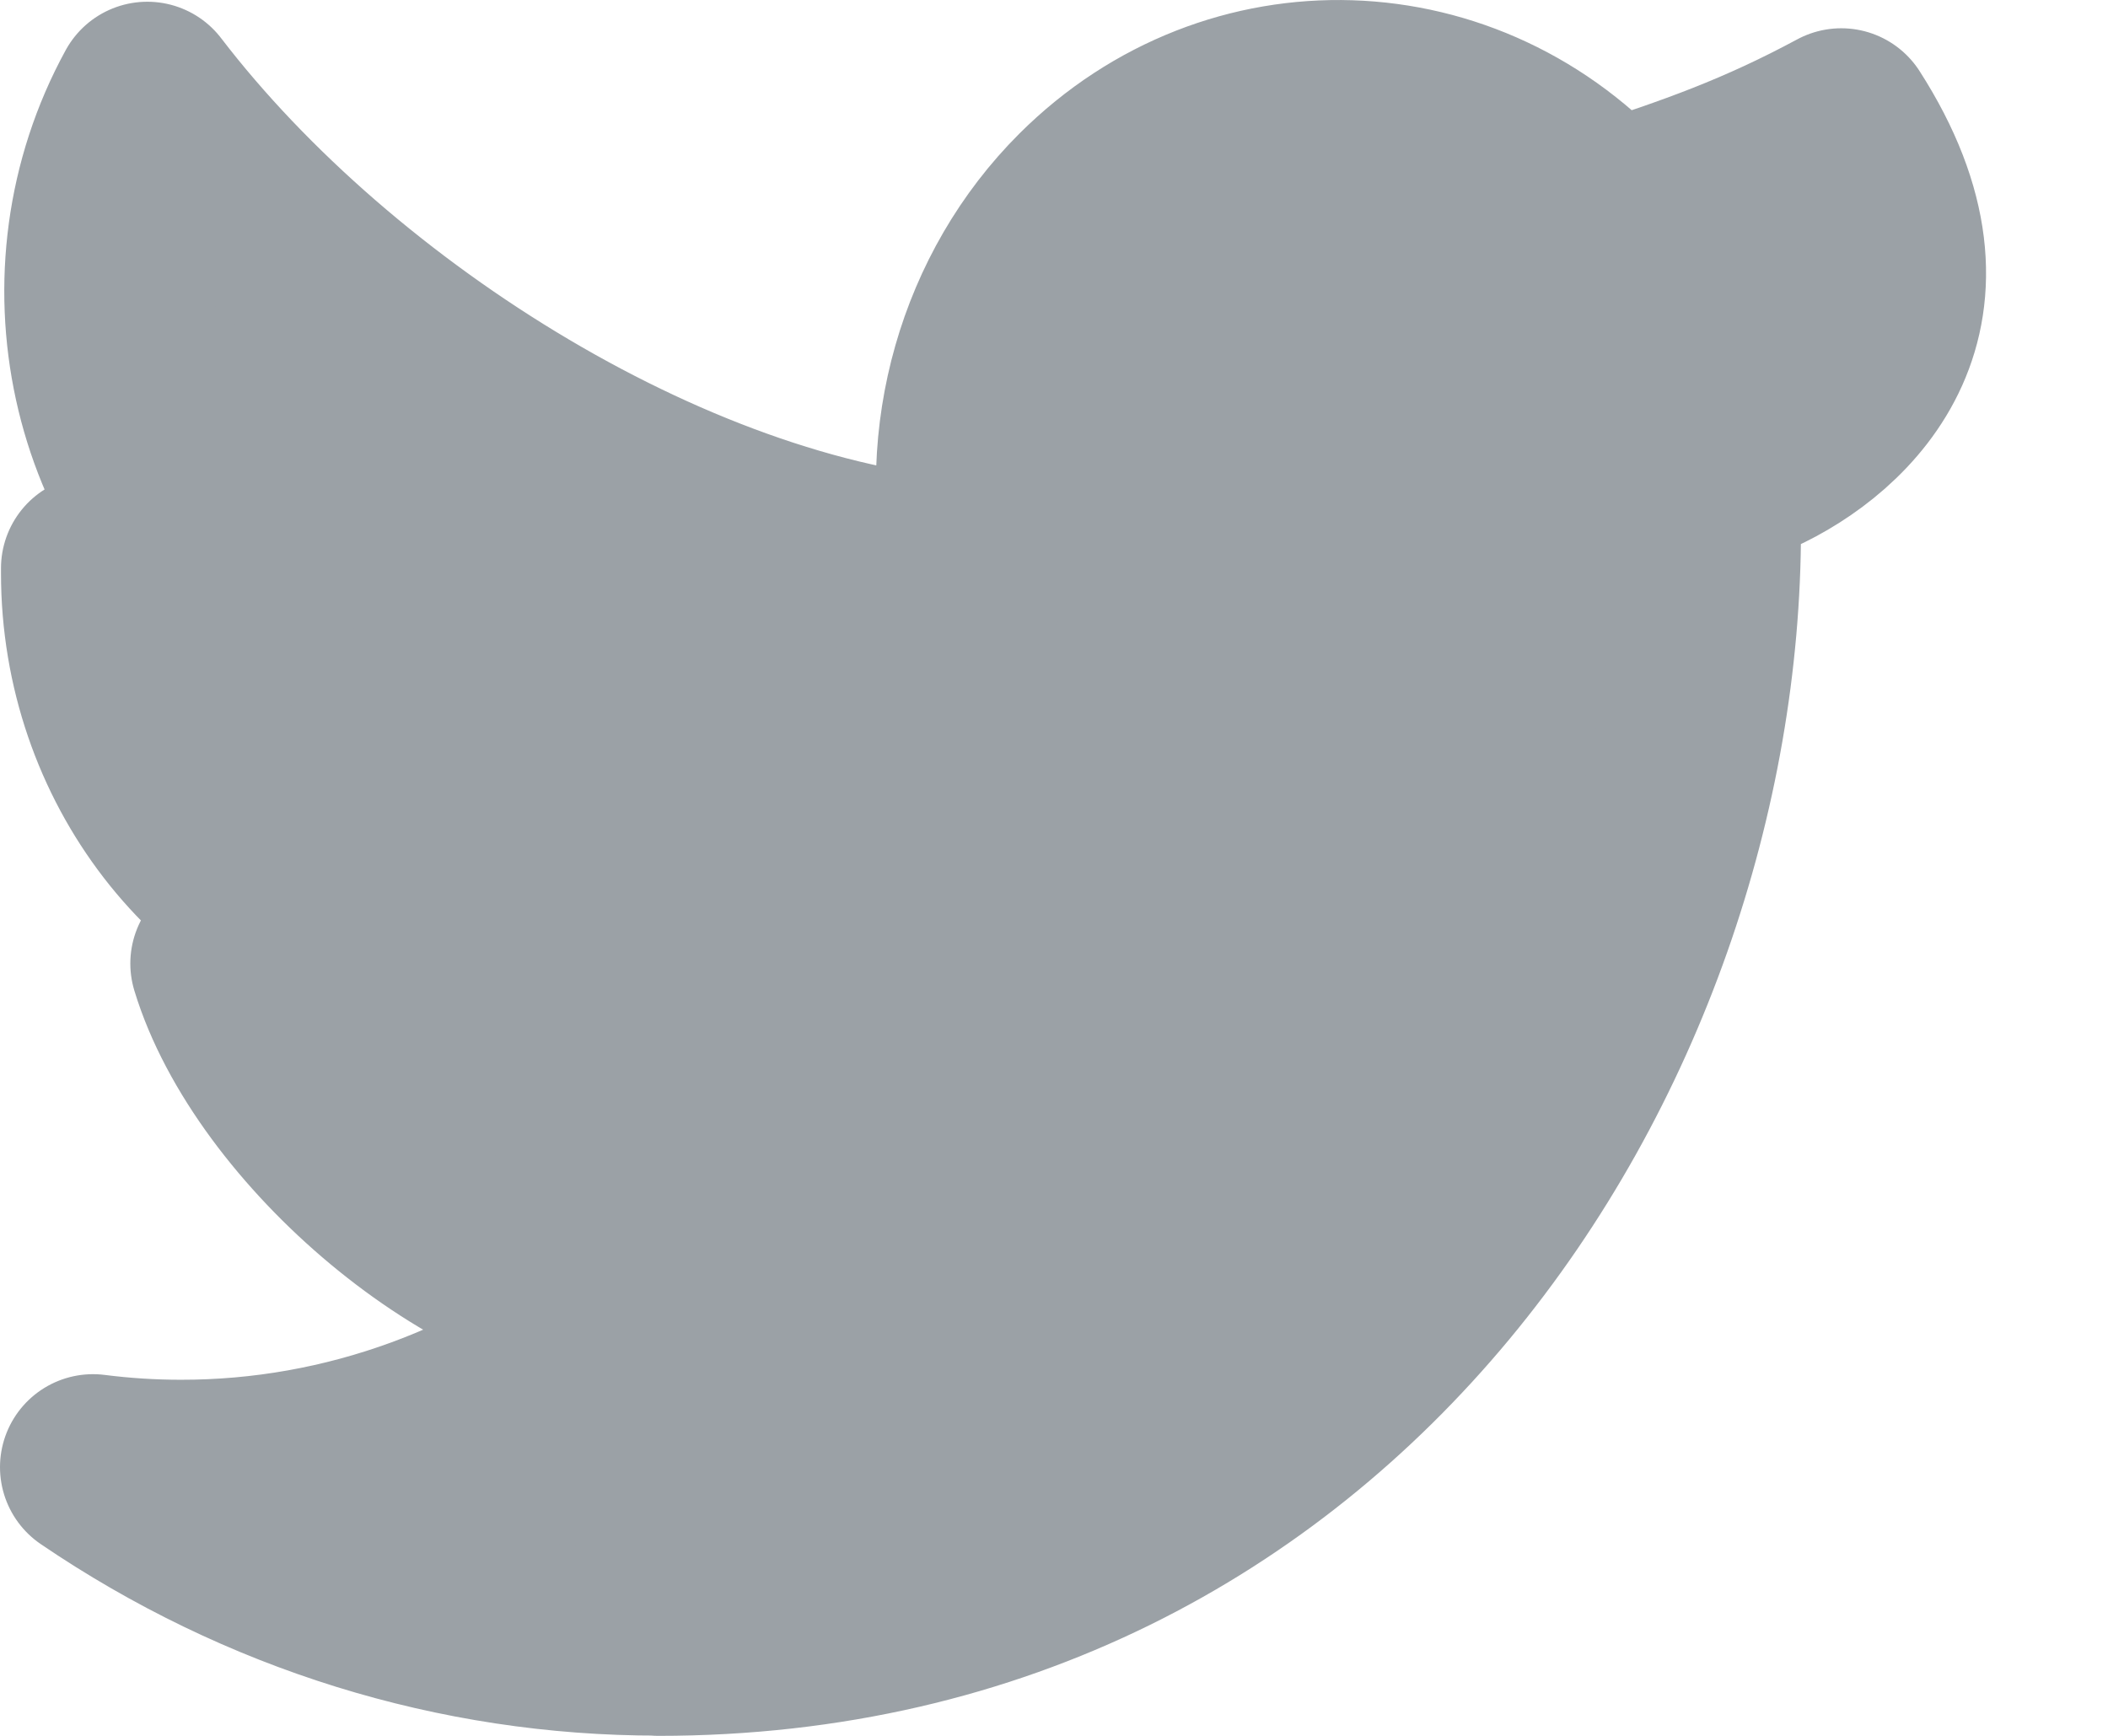 <svg width="17" height="14" viewBox="0 0 17 14" fill="none" xmlns="http://www.w3.org/2000/svg">
<path d="M5.31 13.25C10.782 13.25 13.774 8.44 13.774 4.27C13.774 4.037 13.94 3.83 14.152 3.734C14.88 3.404 15.825 2.499 14.849 0.978C14.203 1.326 13.672 1.516 12.96 1.744C11.834 0.474 9.95 0.413 8.751 1.608C7.979 2.378 7.651 3.527 7.891 4.623C5.499 4.496 2.698 2.736 1.188 0.764C0.398 2.206 0.801 4.051 2.108 4.978C1.635 4.963 1.172 4.827 0.758 4.583V4.623C0.758 6.125 1.757 7.419 3.144 7.717C2.707 7.843 2.247 7.862 1.801 7.771C2.191 9.057 3.88 10.499 5.153 10.524C4.099 11.403 2.798 11.88 1.458 11.878C1.221 11.878 0.985 11.863 0.75 11.833C2.111 12.759 3.694 13.25 5.31 13.248V13.25Z" fill="#9BA1A6" stroke="#9BA1A6" stroke-width="1.5" stroke-linecap="round" stroke-linejoin="round"/>
</svg>
